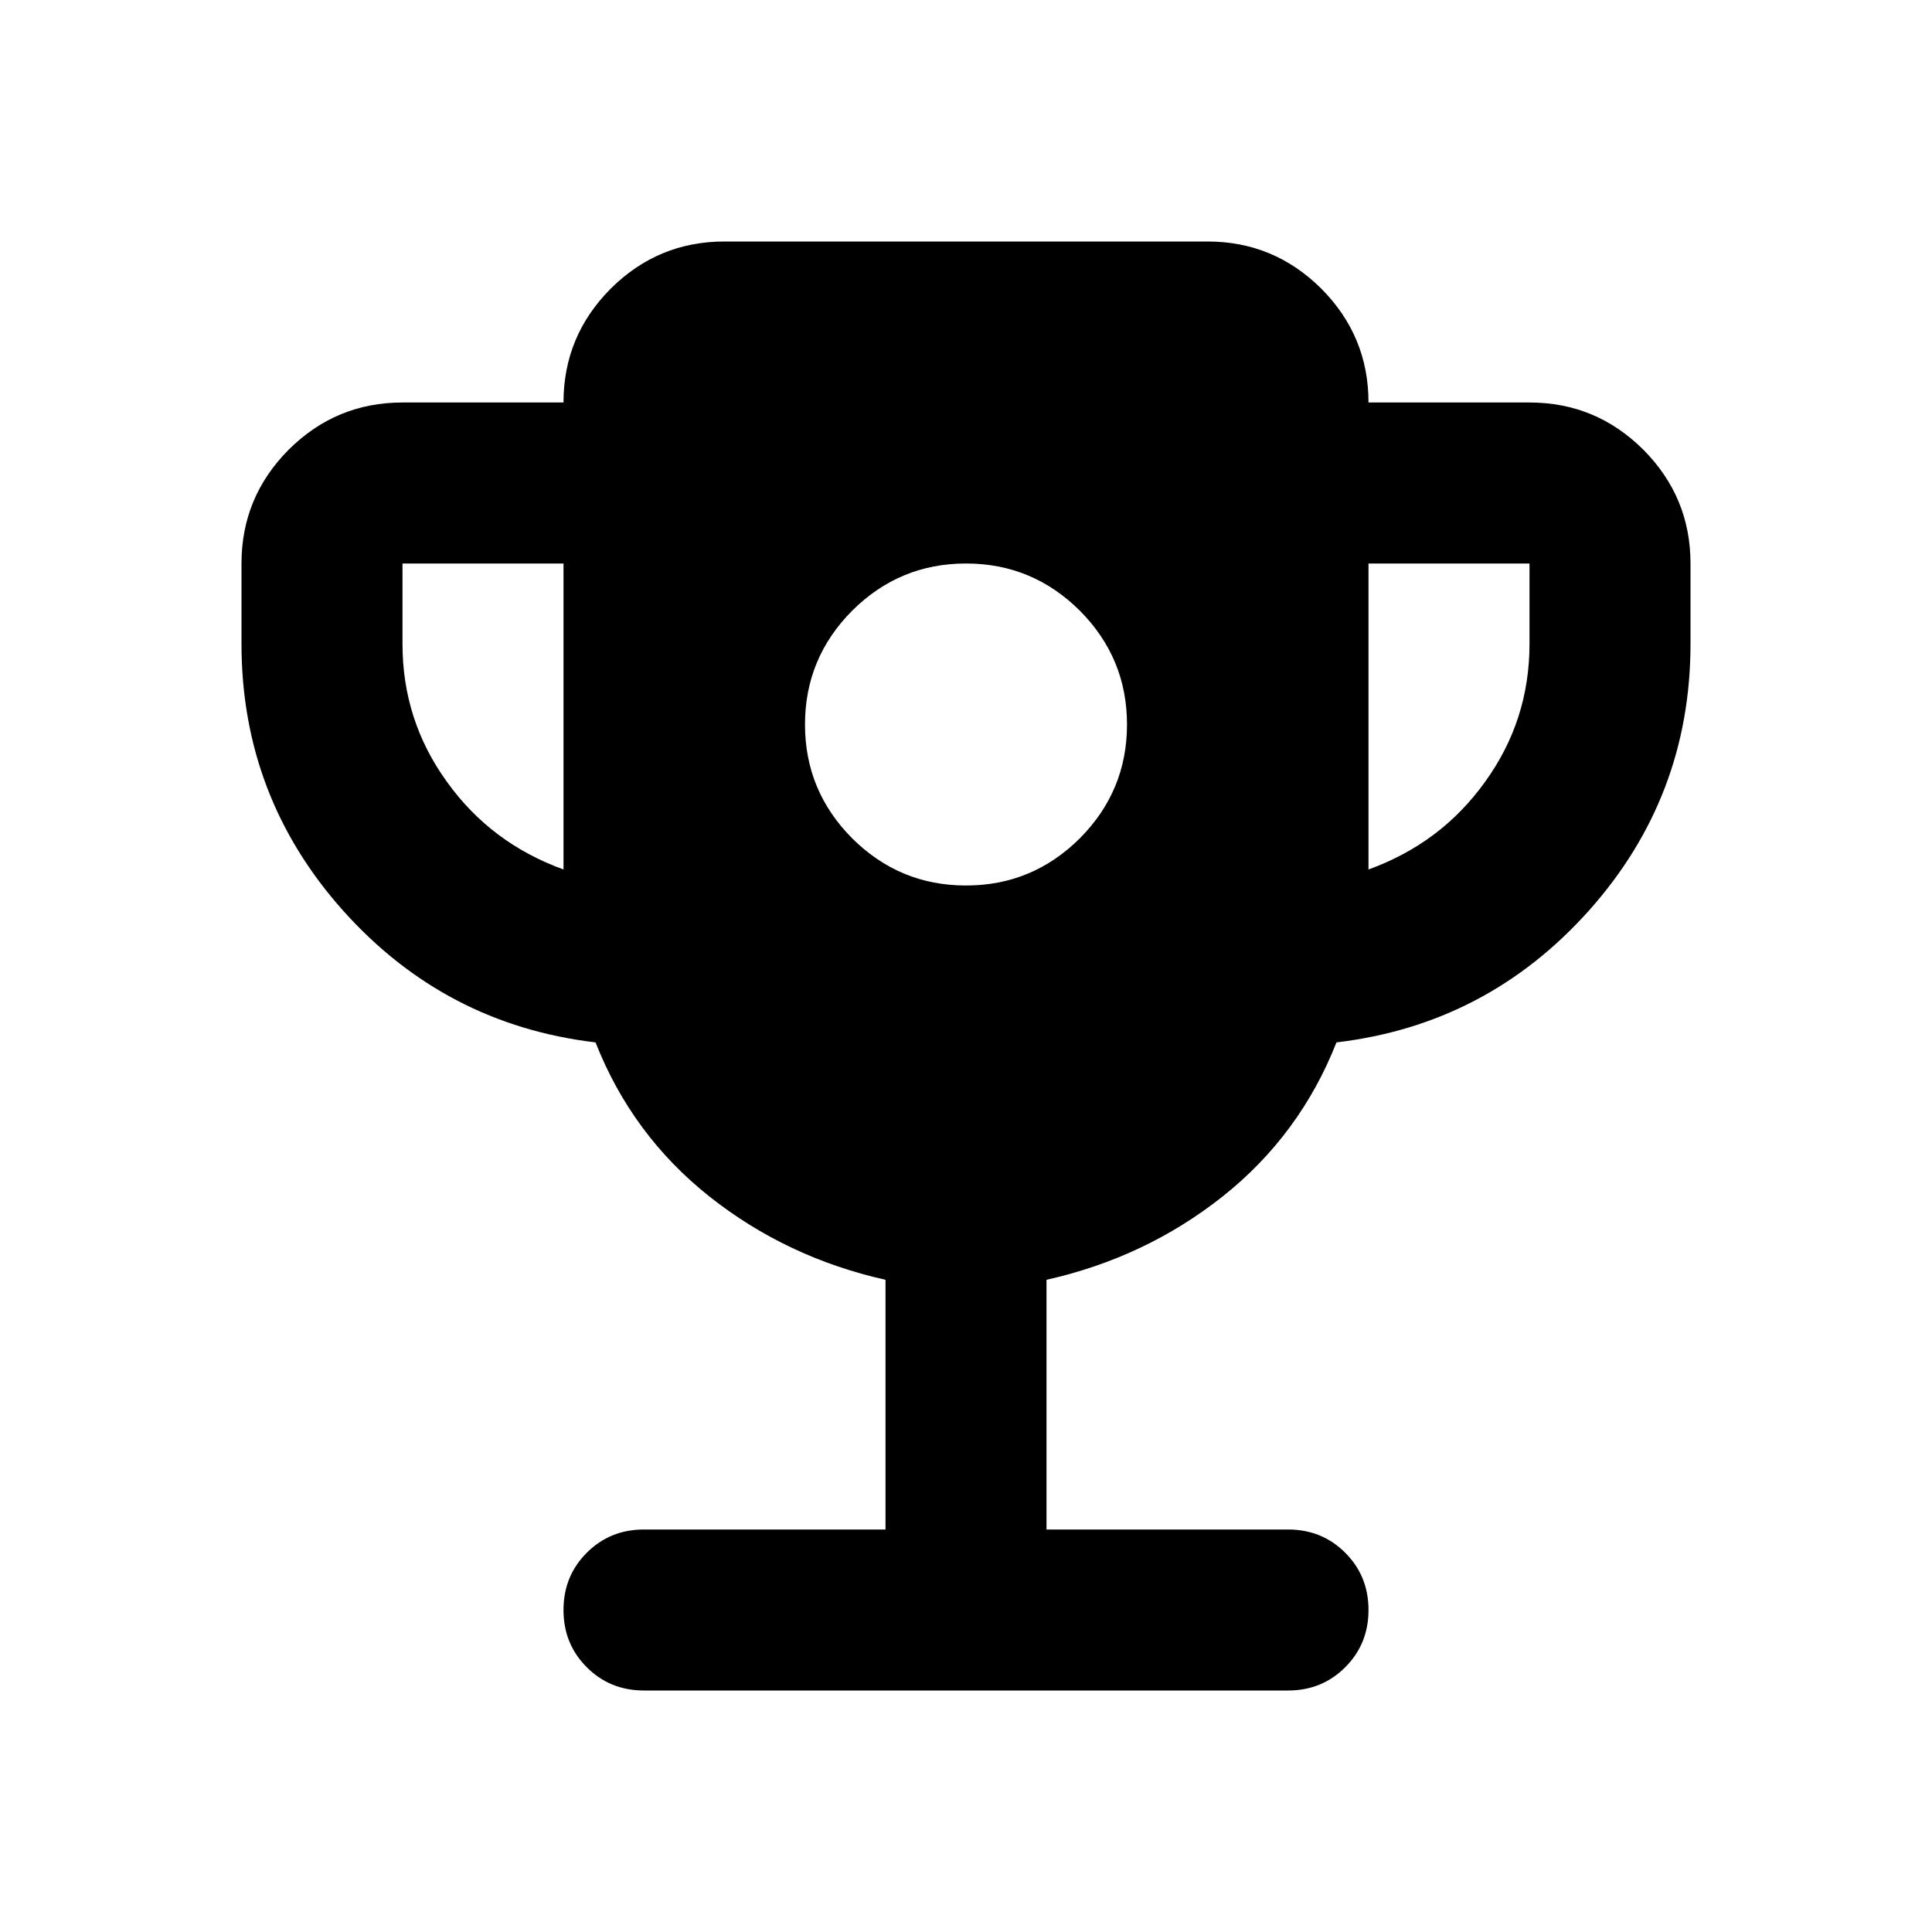 <?xml version="1.0" encoding="UTF-8"?>
<svg xmlns="http://www.w3.org/2000/svg" xmlns:xlink="http://www.w3.org/1999/xlink" width="24px" height="24px" viewBox="0 0 24 24" version="1.1">
<g id="surface1">
<path style=" stroke:none;fill-rule:nonzero;fill:rgb(0%,0%,0%);fill-opacity:1;" d="M 12 11 C 12.551 11 13.02 10.805 13.414 10.414 C 13.805 10.02 14 9.551 14 9 C 14 8.449 13.805 7.98 13.414 7.586 C 13.02 7.195 12.551 7 12 7 C 11.449 7 10.98 7.195 10.586 7.586 C 10.195 7.98 10 8.449 10 9 C 10 9.551 10.195 10.02 10.586 10.414 C 10.98 10.805 11.449 11 12 11 Z M 7 10.801 L 7 7 L 5 7 L 5 8 C 5 8.633 5.184 9.203 5.551 9.711 C 5.918 10.223 6.398 10.582 7 10.801 Z M 17 10.801 C 17.602 10.582 18.082 10.223 18.449 9.711 C 18.816 9.203 19 8.633 19 8 L 19 7 L 17 7 Z M 11 19 L 11 15.898 C 10.184 15.715 9.453 15.371 8.812 14.863 C 8.172 14.355 7.699 13.715 7.398 12.949 C 6.148 12.801 5.105 12.254 4.262 11.312 C 3.422 10.371 3 9.266 3 8 L 3 7 C 3 6.449 3.195 5.98 3.586 5.586 C 3.98 5.195 4.449 5 5 5 L 7 5 C 7 4.449 7.195 3.98 7.586 3.586 C 7.98 3.195 8.449 3 9 3 L 15 3 C 15.551 3 16.02 3.195 16.414 3.586 C 16.805 3.98 17 4.449 17 5 L 19 5 C 19.551 5 20.02 5.195 20.414 5.586 C 20.805 5.98 21 6.449 21 7 L 21 8 C 21 9.266 20.578 10.371 19.738 11.312 C 18.895 12.254 17.852 12.801 16.602 12.949 C 16.301 13.715 15.828 14.355 15.188 14.863 C 14.547 15.371 13.816 15.715 13 15.898 L 13 19 L 16 19 C 16.285 19 16.52 19.098 16.711 19.289 C 16.902 19.48 17 19.715 17 20 C 17 20.285 16.902 20.52 16.711 20.711 C 16.52 20.902 16.285 21 16 21 L 8 21 C 7.715 21 7.48 20.902 7.289 20.711 C 7.098 20.52 7 20.285 7 20 C 7 19.715 7.098 19.48 7.289 19.289 C 7.48 19.098 7.715 19 8 19 Z M 11 19 "/>
</g>
</svg>
